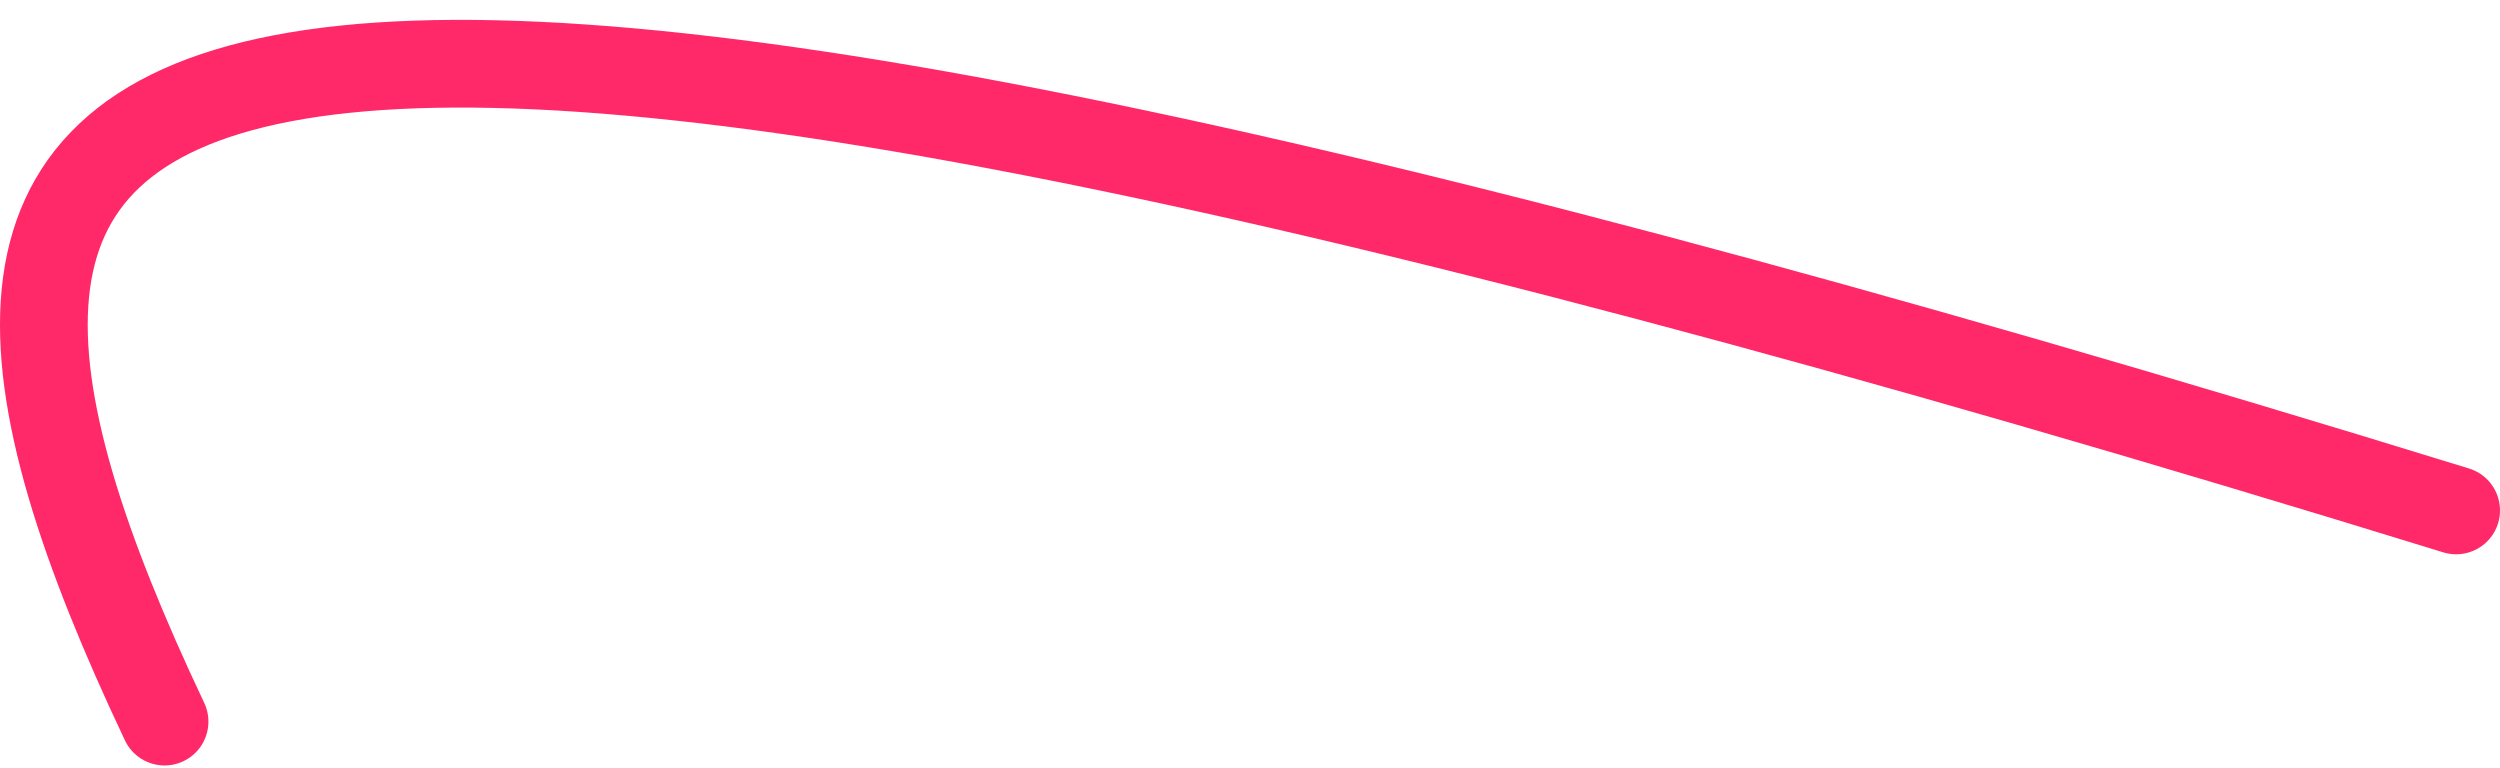 <svg xmlns:xlink="http://www.w3.org/1999/xlink" _ngcontent-ng-c3432645429="" width="114" height="35" viewBox="0 0 114 35" fill="none" xmlns="http://www.w3.org/2000/svg"><path _ngcontent-ng-c3432645429="" d="M112 23.275C1.85 -10.683 -7.366 1.481 7.504 32.905" stroke="#FF296A" stroke-width="4px" stroke-miterlimit="3.864" stroke-linecap="round" fill="none"></path></svg>
